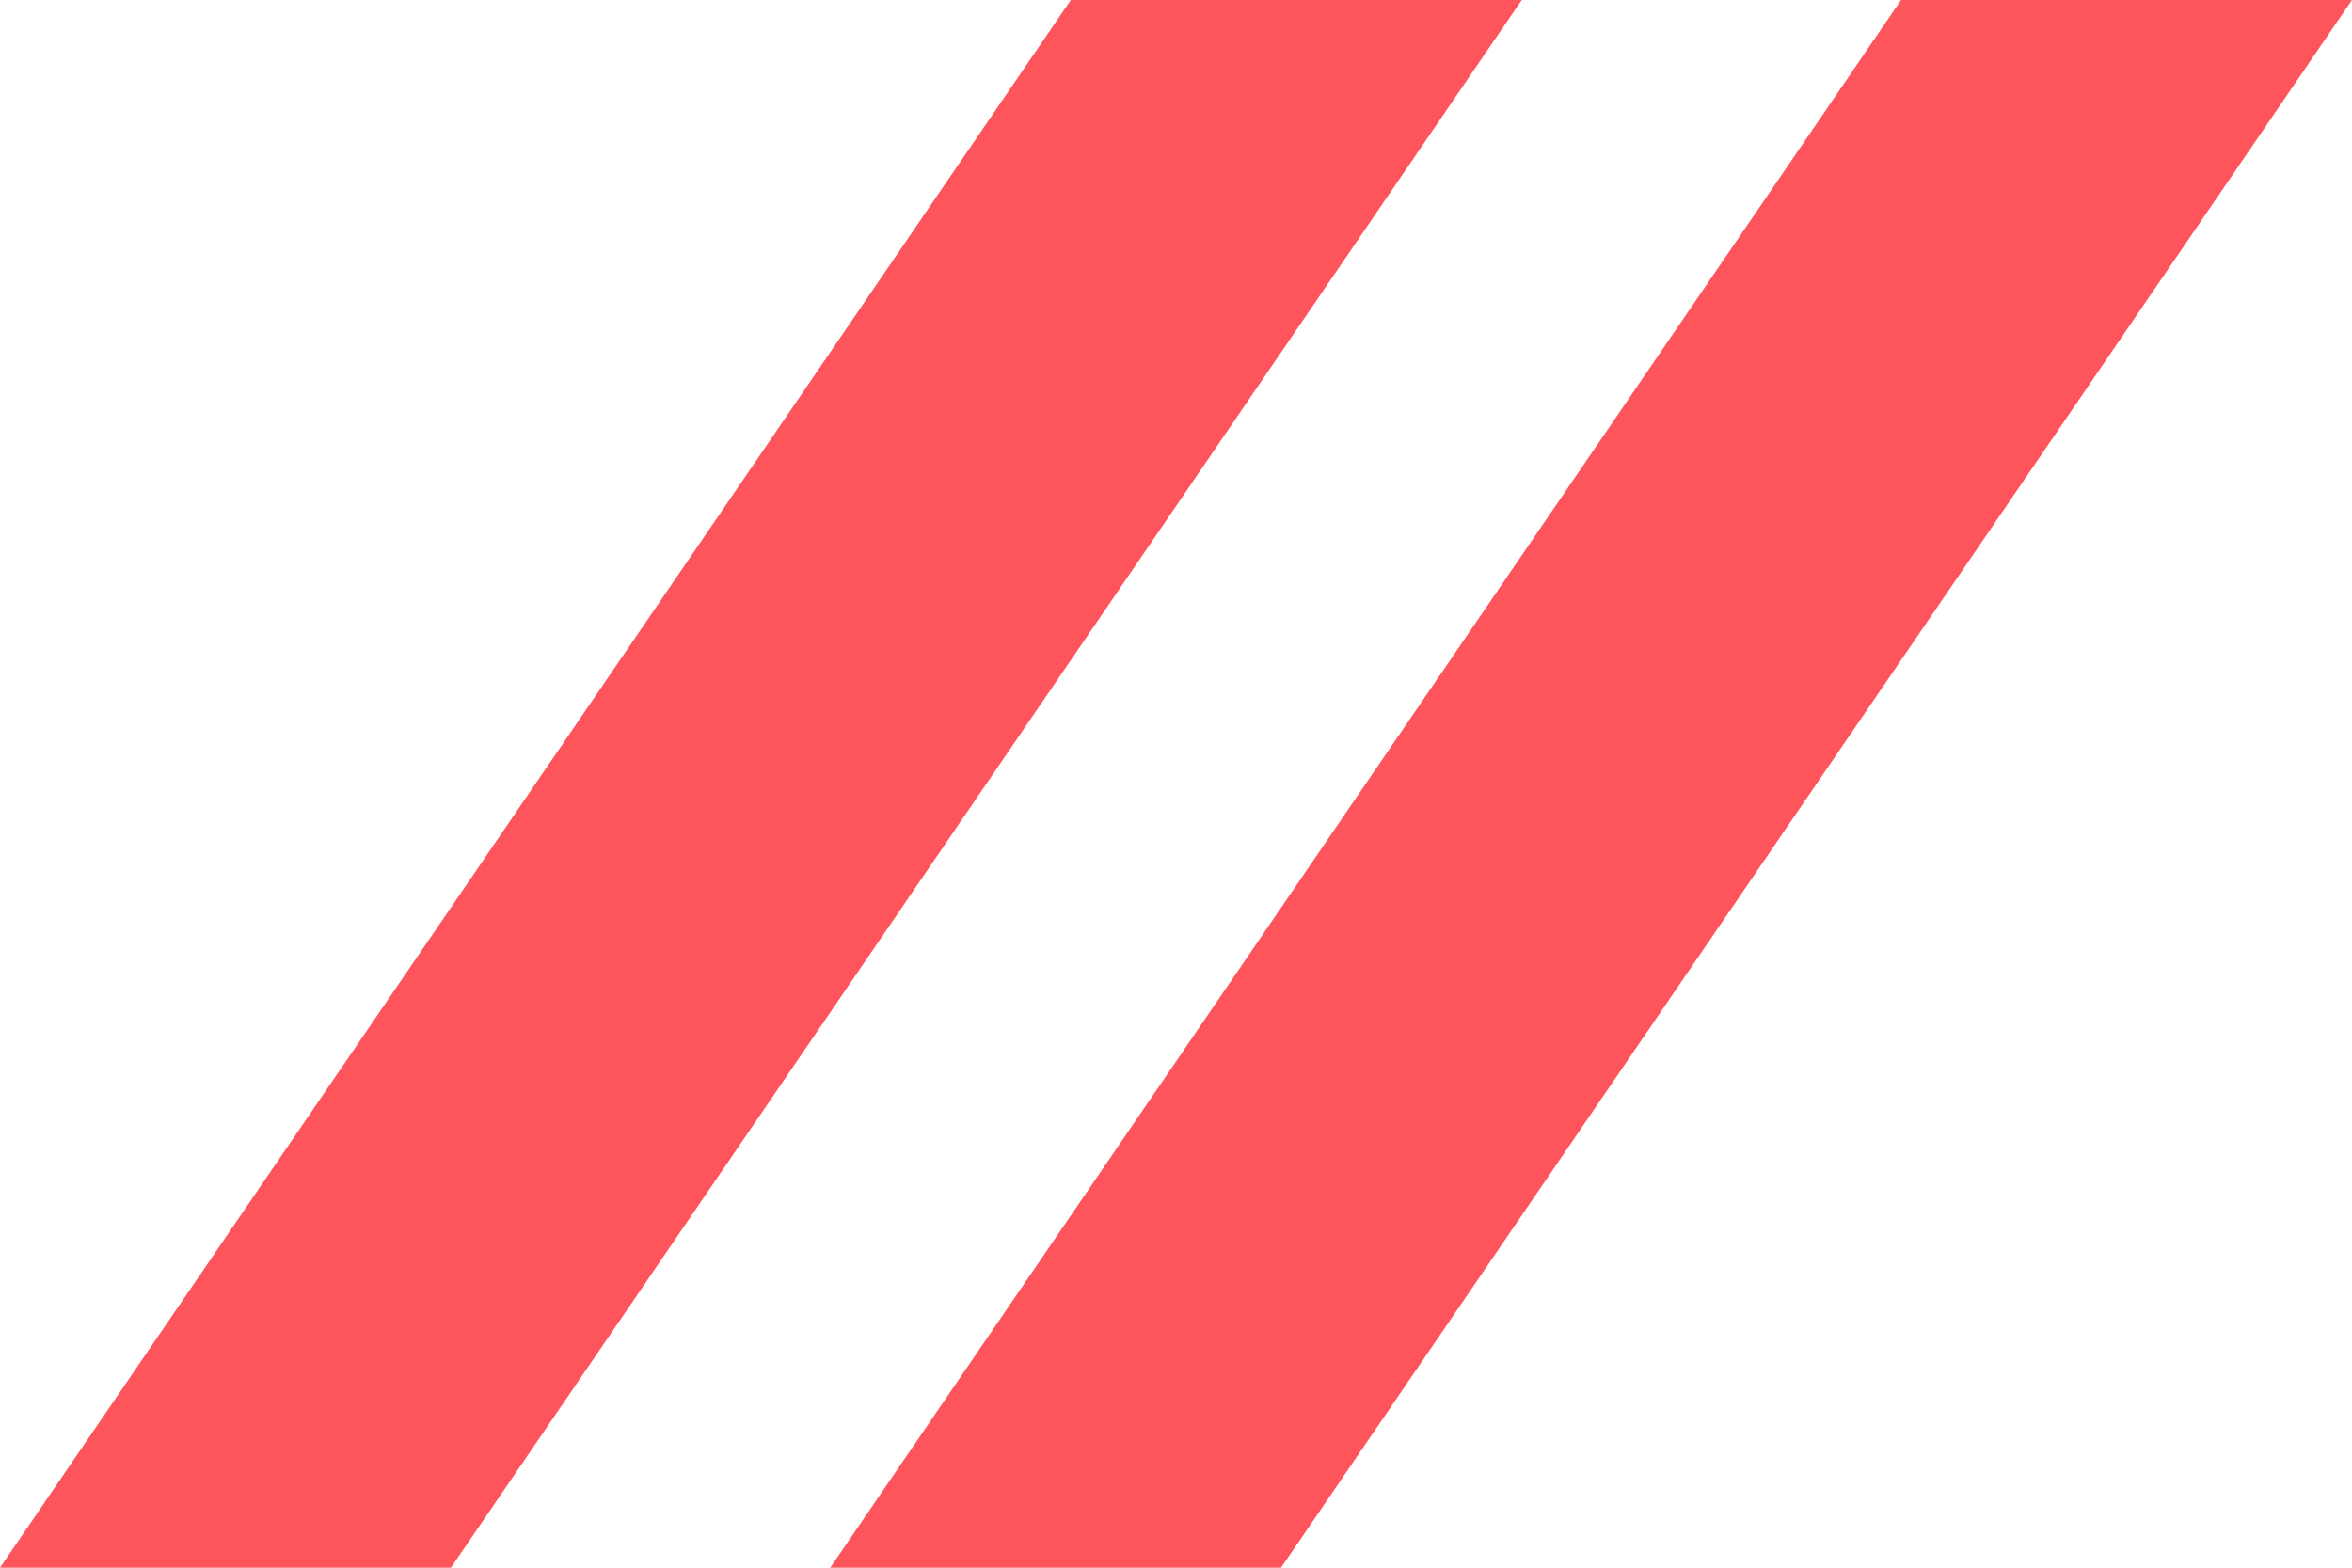 <svg width="18" height="12" viewBox="0 0 18 12" fill="none" xmlns="http://www.w3.org/2000/svg">
<path d="M8.195 0H11.646L3.451 12H0L8.195 0Z" fill="#FE545B"/>
<path d="M14.549 0H18L9.804 12H6.354L14.549 0Z" fill="#FE545B"/>
</svg>
